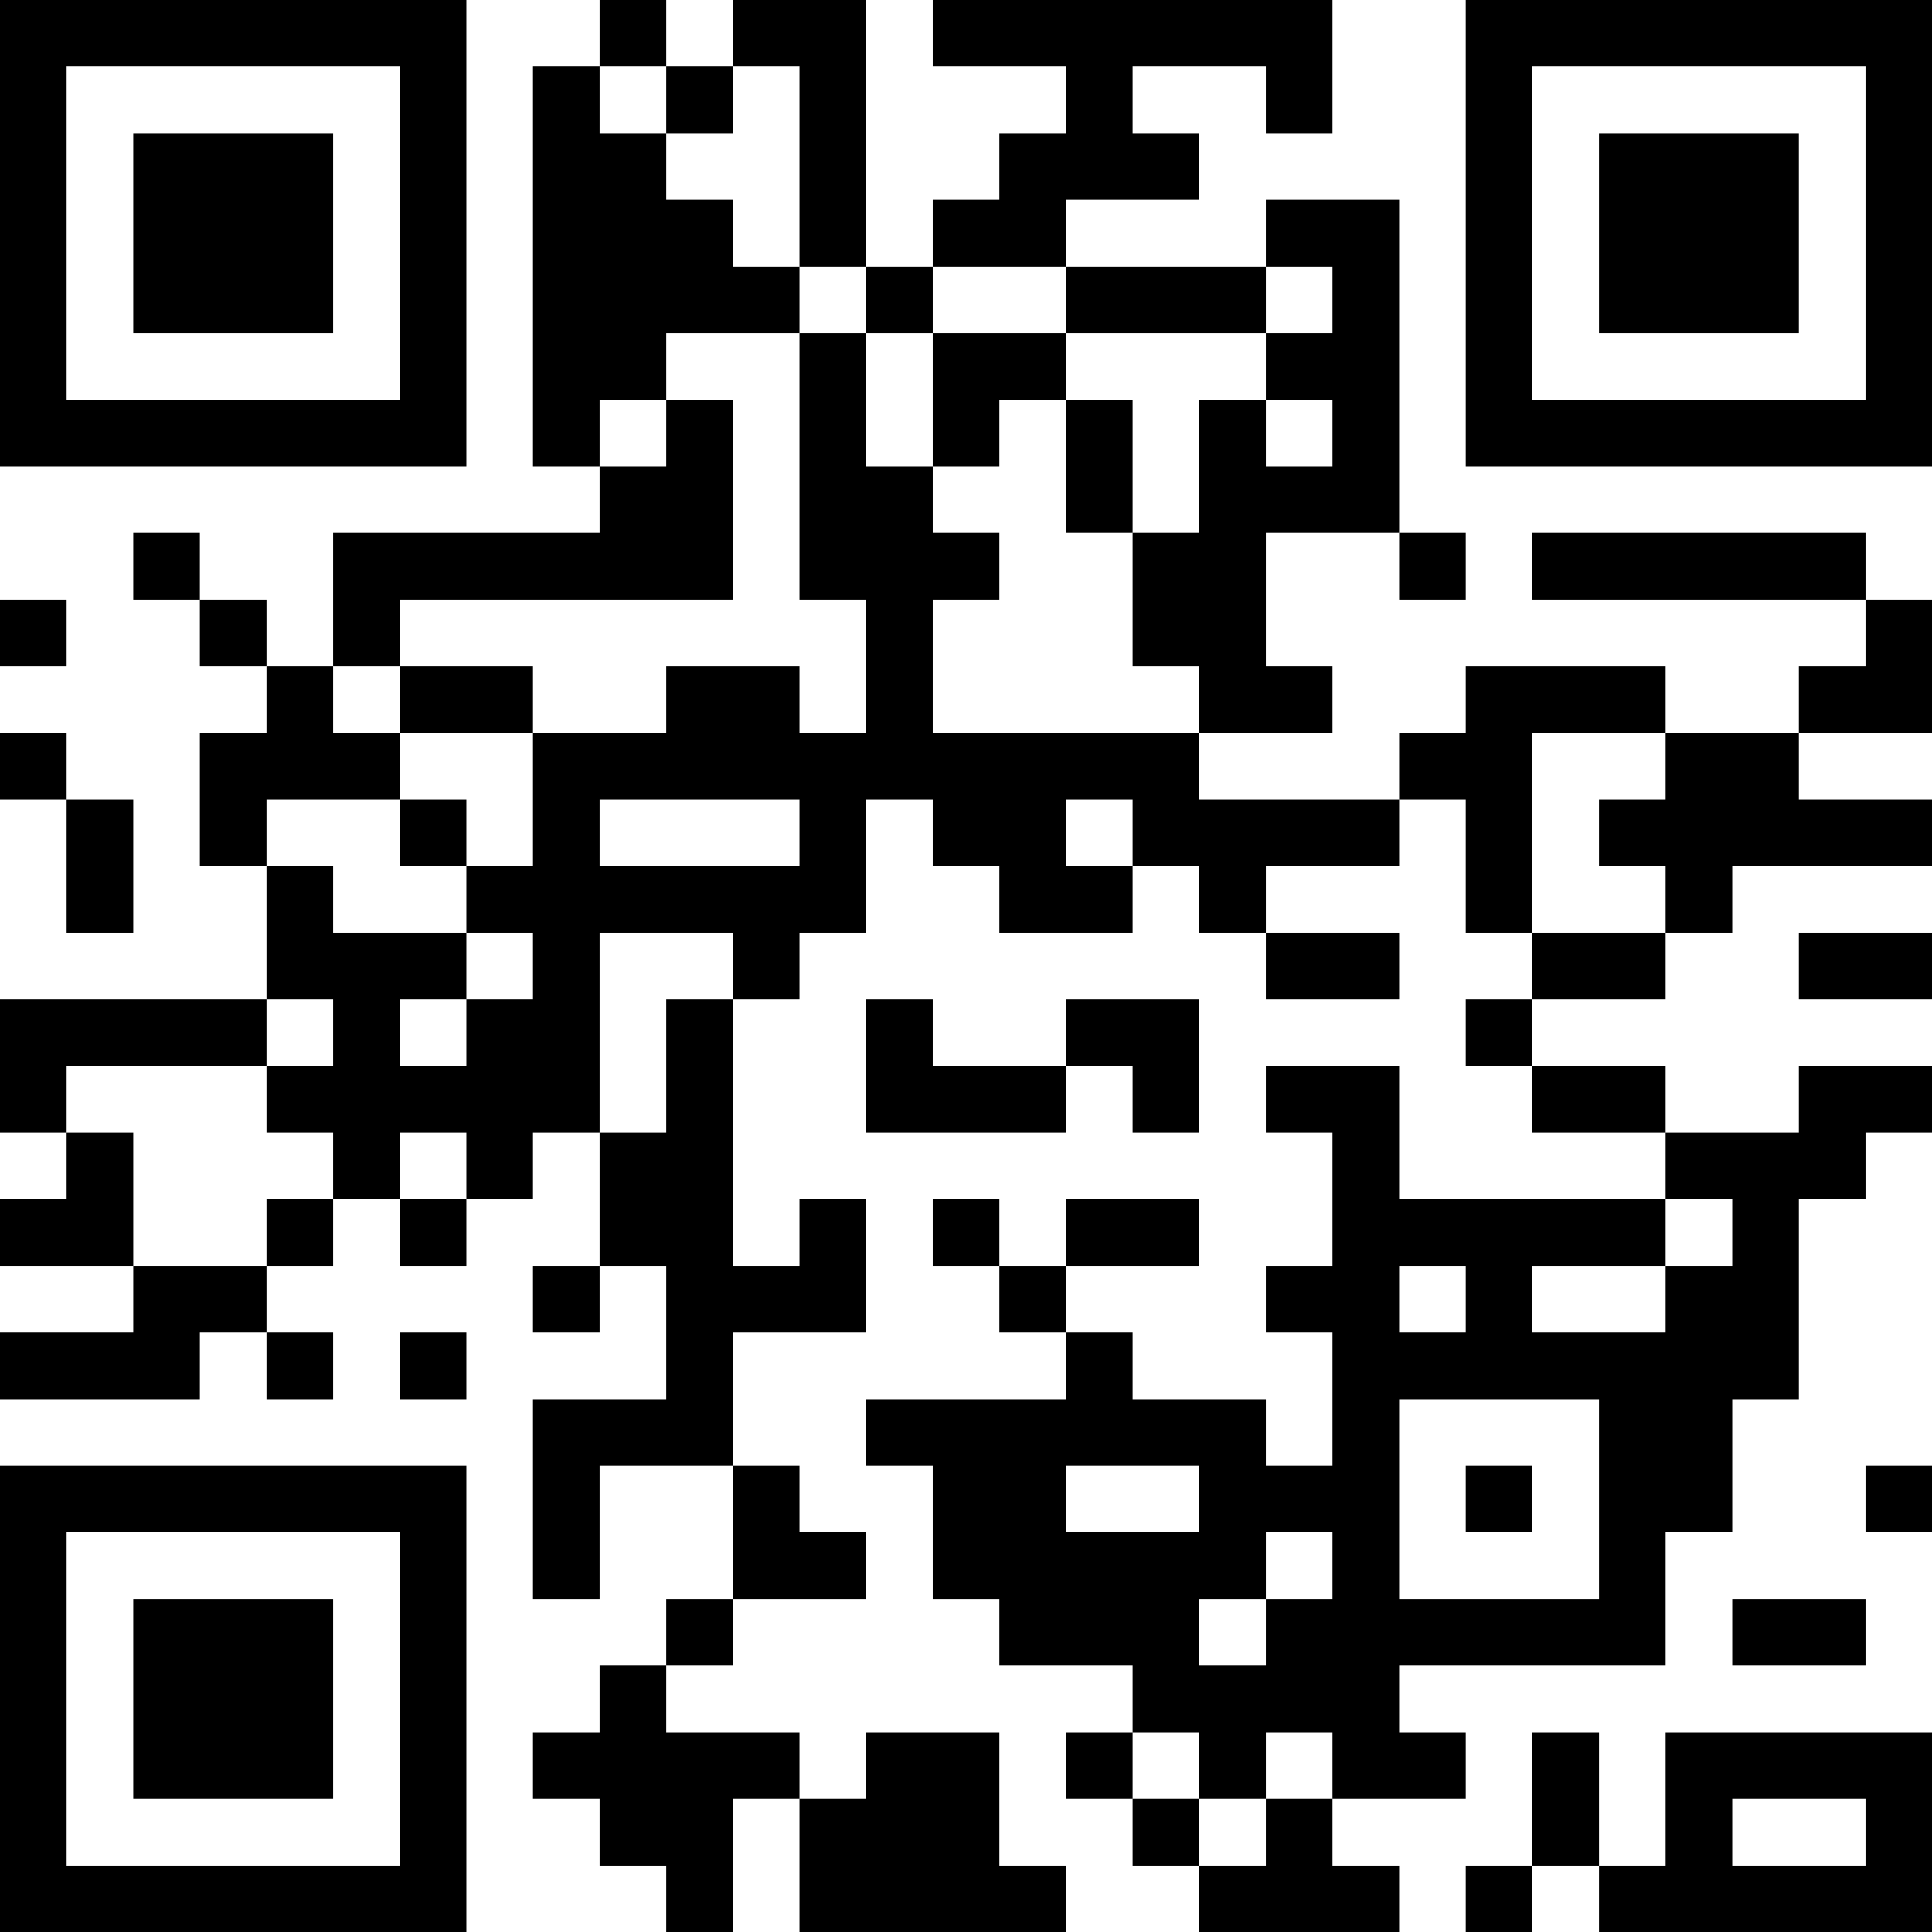 <?xml version="1.0" encoding="UTF-8"?>
<svg xmlns="http://www.w3.org/2000/svg" version="1.1" width="200" height="200" viewBox="0 0 200 200"><rect x="0" y="0" width="200" height="200" fill="#ffffff"/><g transform="scale(6.897)"><g transform="translate(0,0)"><path fill-rule="evenodd" d="M9 0L9 1L8 1L8 7L9 7L9 8L5 8L5 10L4 10L4 9L3 9L3 8L2 8L2 9L3 9L3 10L4 10L4 11L3 11L3 13L4 13L4 15L0 15L0 17L1 17L1 18L0 18L0 19L2 19L2 20L0 20L0 21L3 21L3 20L4 20L4 21L5 21L5 20L4 20L4 19L5 19L5 18L6 18L6 19L7 19L7 18L8 18L8 17L9 17L9 19L8 19L8 20L9 20L9 19L10 19L10 21L8 21L8 24L9 24L9 22L11 22L11 24L10 24L10 25L9 25L9 26L8 26L8 27L9 27L9 28L10 28L10 29L11 29L11 27L12 27L12 29L16 29L16 28L15 28L15 26L13 26L13 27L12 27L12 26L10 26L10 25L11 25L11 24L13 24L13 23L12 23L12 22L11 22L11 20L13 20L13 18L12 18L12 19L11 19L11 15L12 15L12 14L13 14L13 12L14 12L14 13L15 13L15 14L17 14L17 13L18 13L18 14L19 14L19 15L21 15L21 14L19 14L19 13L21 13L21 12L22 12L22 14L23 14L23 15L22 15L22 16L23 16L23 17L25 17L25 18L21 18L21 16L19 16L19 17L20 17L20 19L19 19L19 20L20 20L20 22L19 22L19 21L17 21L17 20L16 20L16 19L18 19L18 18L16 18L16 19L15 19L15 18L14 18L14 19L15 19L15 20L16 20L16 21L13 21L13 22L14 22L14 24L15 24L15 25L17 25L17 26L16 26L16 27L17 27L17 28L18 28L18 29L21 29L21 28L20 28L20 27L22 27L22 26L21 26L21 25L25 25L25 23L26 23L26 21L27 21L27 18L28 18L28 17L29 17L29 16L27 16L27 17L25 17L25 16L23 16L23 15L25 15L25 14L26 14L26 13L29 13L29 12L27 12L27 11L29 11L29 9L28 9L28 8L23 8L23 9L28 9L28 10L27 10L27 11L25 11L25 10L22 10L22 11L21 11L21 12L18 12L18 11L20 11L20 10L19 10L19 8L21 8L21 9L22 9L22 8L21 8L21 3L19 3L19 4L16 4L16 3L18 3L18 2L17 2L17 1L19 1L19 2L20 2L20 0L14 0L14 1L16 1L16 2L15 2L15 3L14 3L14 4L13 4L13 0L11 0L11 1L10 1L10 0ZM9 1L9 2L10 2L10 3L11 3L11 4L12 4L12 5L10 5L10 6L9 6L9 7L10 7L10 6L11 6L11 9L6 9L6 10L5 10L5 11L6 11L6 12L4 12L4 13L5 13L5 14L7 14L7 15L6 15L6 16L7 16L7 15L8 15L8 14L7 14L7 13L8 13L8 11L10 11L10 10L12 10L12 11L13 11L13 9L12 9L12 5L13 5L13 7L14 7L14 8L15 8L15 9L14 9L14 11L18 11L18 10L17 10L17 8L18 8L18 6L19 6L19 7L20 7L20 6L19 6L19 5L20 5L20 4L19 4L19 5L16 5L16 4L14 4L14 5L13 5L13 4L12 4L12 1L11 1L11 2L10 2L10 1ZM14 5L14 7L15 7L15 6L16 6L16 8L17 8L17 6L16 6L16 5ZM0 9L0 10L1 10L1 9ZM6 10L6 11L8 11L8 10ZM0 11L0 12L1 12L1 14L2 14L2 12L1 12L1 11ZM23 11L23 14L25 14L25 13L24 13L24 12L25 12L25 11ZM6 12L6 13L7 13L7 12ZM9 12L9 13L12 13L12 12ZM16 12L16 13L17 13L17 12ZM9 14L9 17L10 17L10 15L11 15L11 14ZM27 14L27 15L29 15L29 14ZM4 15L4 16L1 16L1 17L2 17L2 19L4 19L4 18L5 18L5 17L4 17L4 16L5 16L5 15ZM13 15L13 17L16 17L16 16L17 16L17 17L18 17L18 15L16 15L16 16L14 16L14 15ZM6 17L6 18L7 18L7 17ZM25 18L25 19L23 19L23 20L25 20L25 19L26 19L26 18ZM21 19L21 20L22 20L22 19ZM6 20L6 21L7 21L7 20ZM21 21L21 24L24 24L24 21ZM16 22L16 23L18 23L18 22ZM22 22L22 23L23 23L23 22ZM28 22L28 23L29 23L29 22ZM19 23L19 24L18 24L18 25L19 25L19 24L20 24L20 23ZM26 24L26 25L28 25L28 24ZM17 26L17 27L18 27L18 28L19 28L19 27L20 27L20 26L19 26L19 27L18 27L18 26ZM23 26L23 28L22 28L22 29L23 29L23 28L24 28L24 29L29 29L29 26L25 26L25 28L24 28L24 26ZM26 27L26 28L28 28L28 27ZM0 0L0 7L7 7L7 0ZM1 1L1 6L6 6L6 1ZM2 2L2 5L5 5L5 2ZM22 0L22 7L29 7L29 0ZM23 1L23 6L28 6L28 1ZM24 2L24 5L27 5L27 2ZM0 22L0 29L7 29L7 22ZM1 23L1 28L6 28L6 23ZM2 24L2 27L5 27L5 24Z" fill="#000000"/></g></g></svg>
